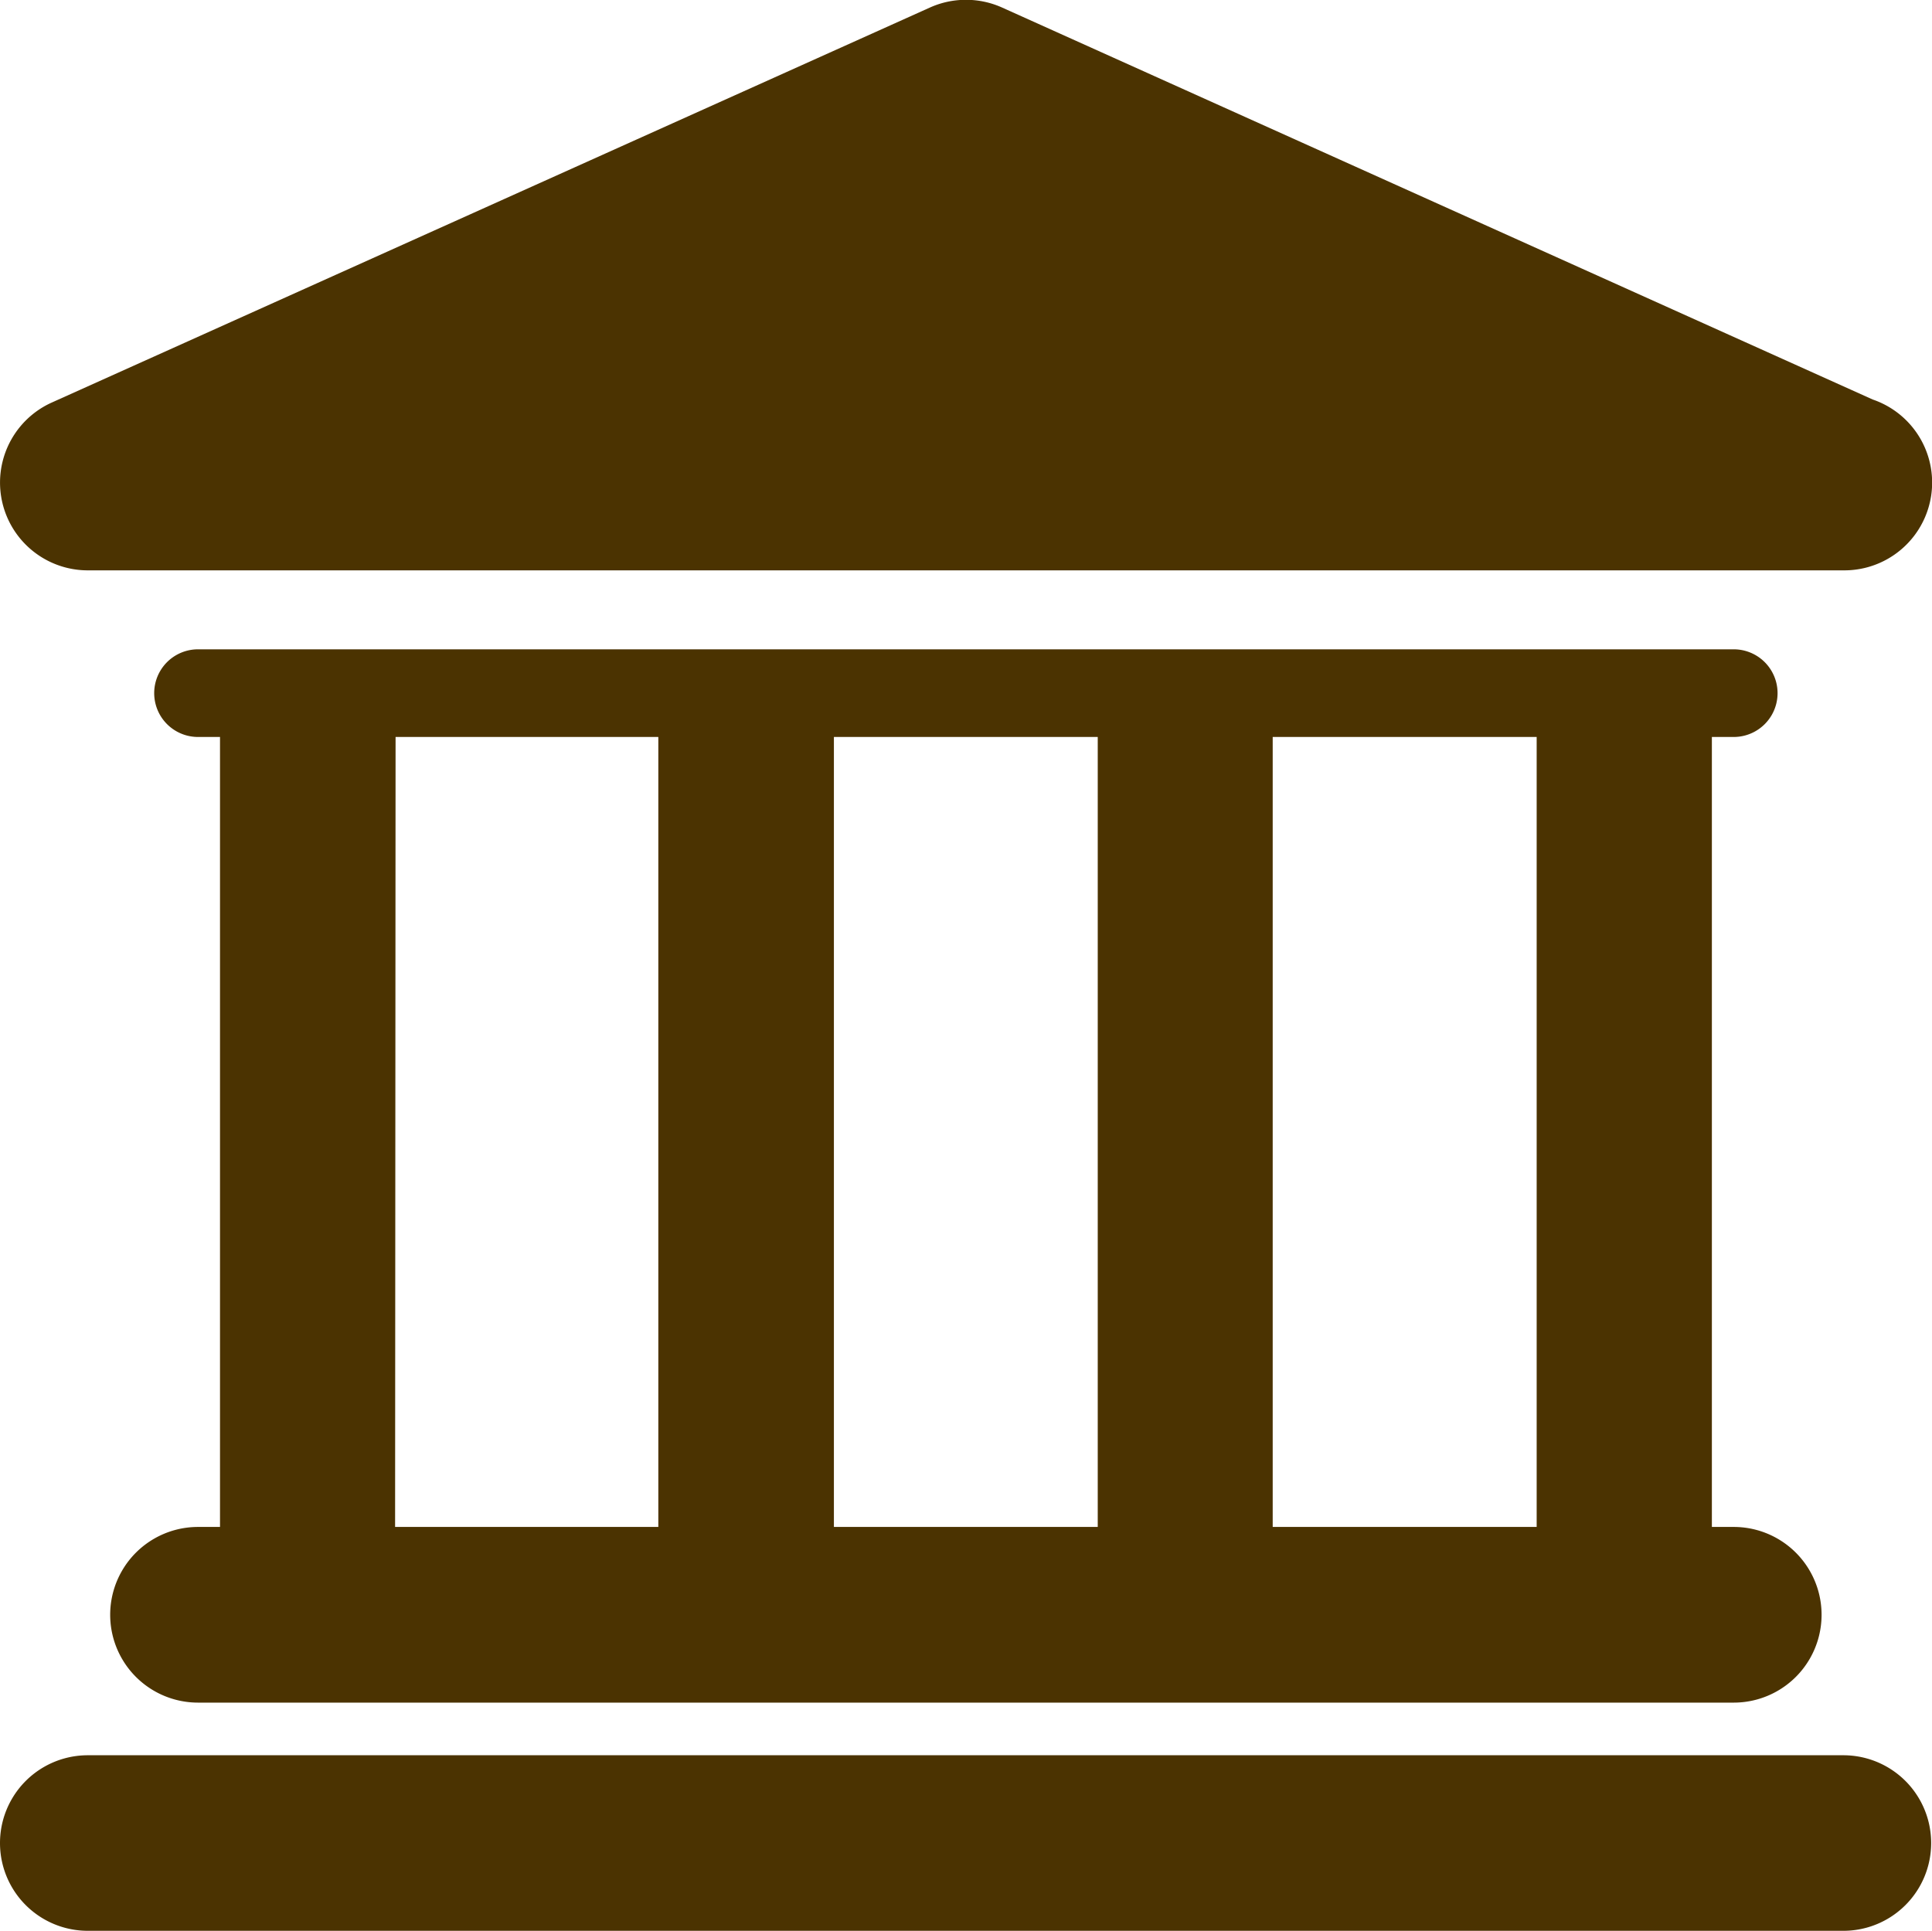 <svg xmlns="http://www.w3.org/2000/svg" width="16" height="15.992" viewBox="0 0 16 15.992">
  <g id="bank-building_2_" data-name="bank-building (2)" transform="translate(0 -0.012)">
    <g id="Layer_1_78_" transform="translate(0 0.012)">
      <g id="Group_749" data-name="Group 749">
        <path id="Path_40777" data-name="Path 40777" d="M15.266,42.718H.727a.727.727,0,0,0,0,1.454H15.266a.727.727,0,0,0,0-1.454Z" transform="translate(0 -28.18)" fill="#4b3301"/>
        <path id="Path_40778" data-name="Path 40778" d="M3.4,23.08a.727.727,0,0,0,0,1.455H16.118a.727.727,0,0,0,0-1.455h-.181V16.537h.181a.363.363,0,1,0,0-.726H3.4a.363.363,0,1,0,0,.726h.182V23.08H3.4Zm11.086-6.543V23.08H12.3V16.537Zm-3.635,0V23.08H8.666V16.537Zm-5.815,0H7.212V23.08H5.032Z" transform="translate(-1.76 -10.433)" fill="#4b3301"/>
        <path id="Path_40779" data-name="Path 40779" d="M.727,4.736H15.273a.727.727,0,0,0,.236-1.415L8.3.075a.729.729,0,0,0-.6,0L.429,3.346a.727.727,0,0,0,.3,1.39Z" transform="translate(0 -0.012)" fill="#4b3301"/>
      </g>
    </g>
  </g>
</svg>
